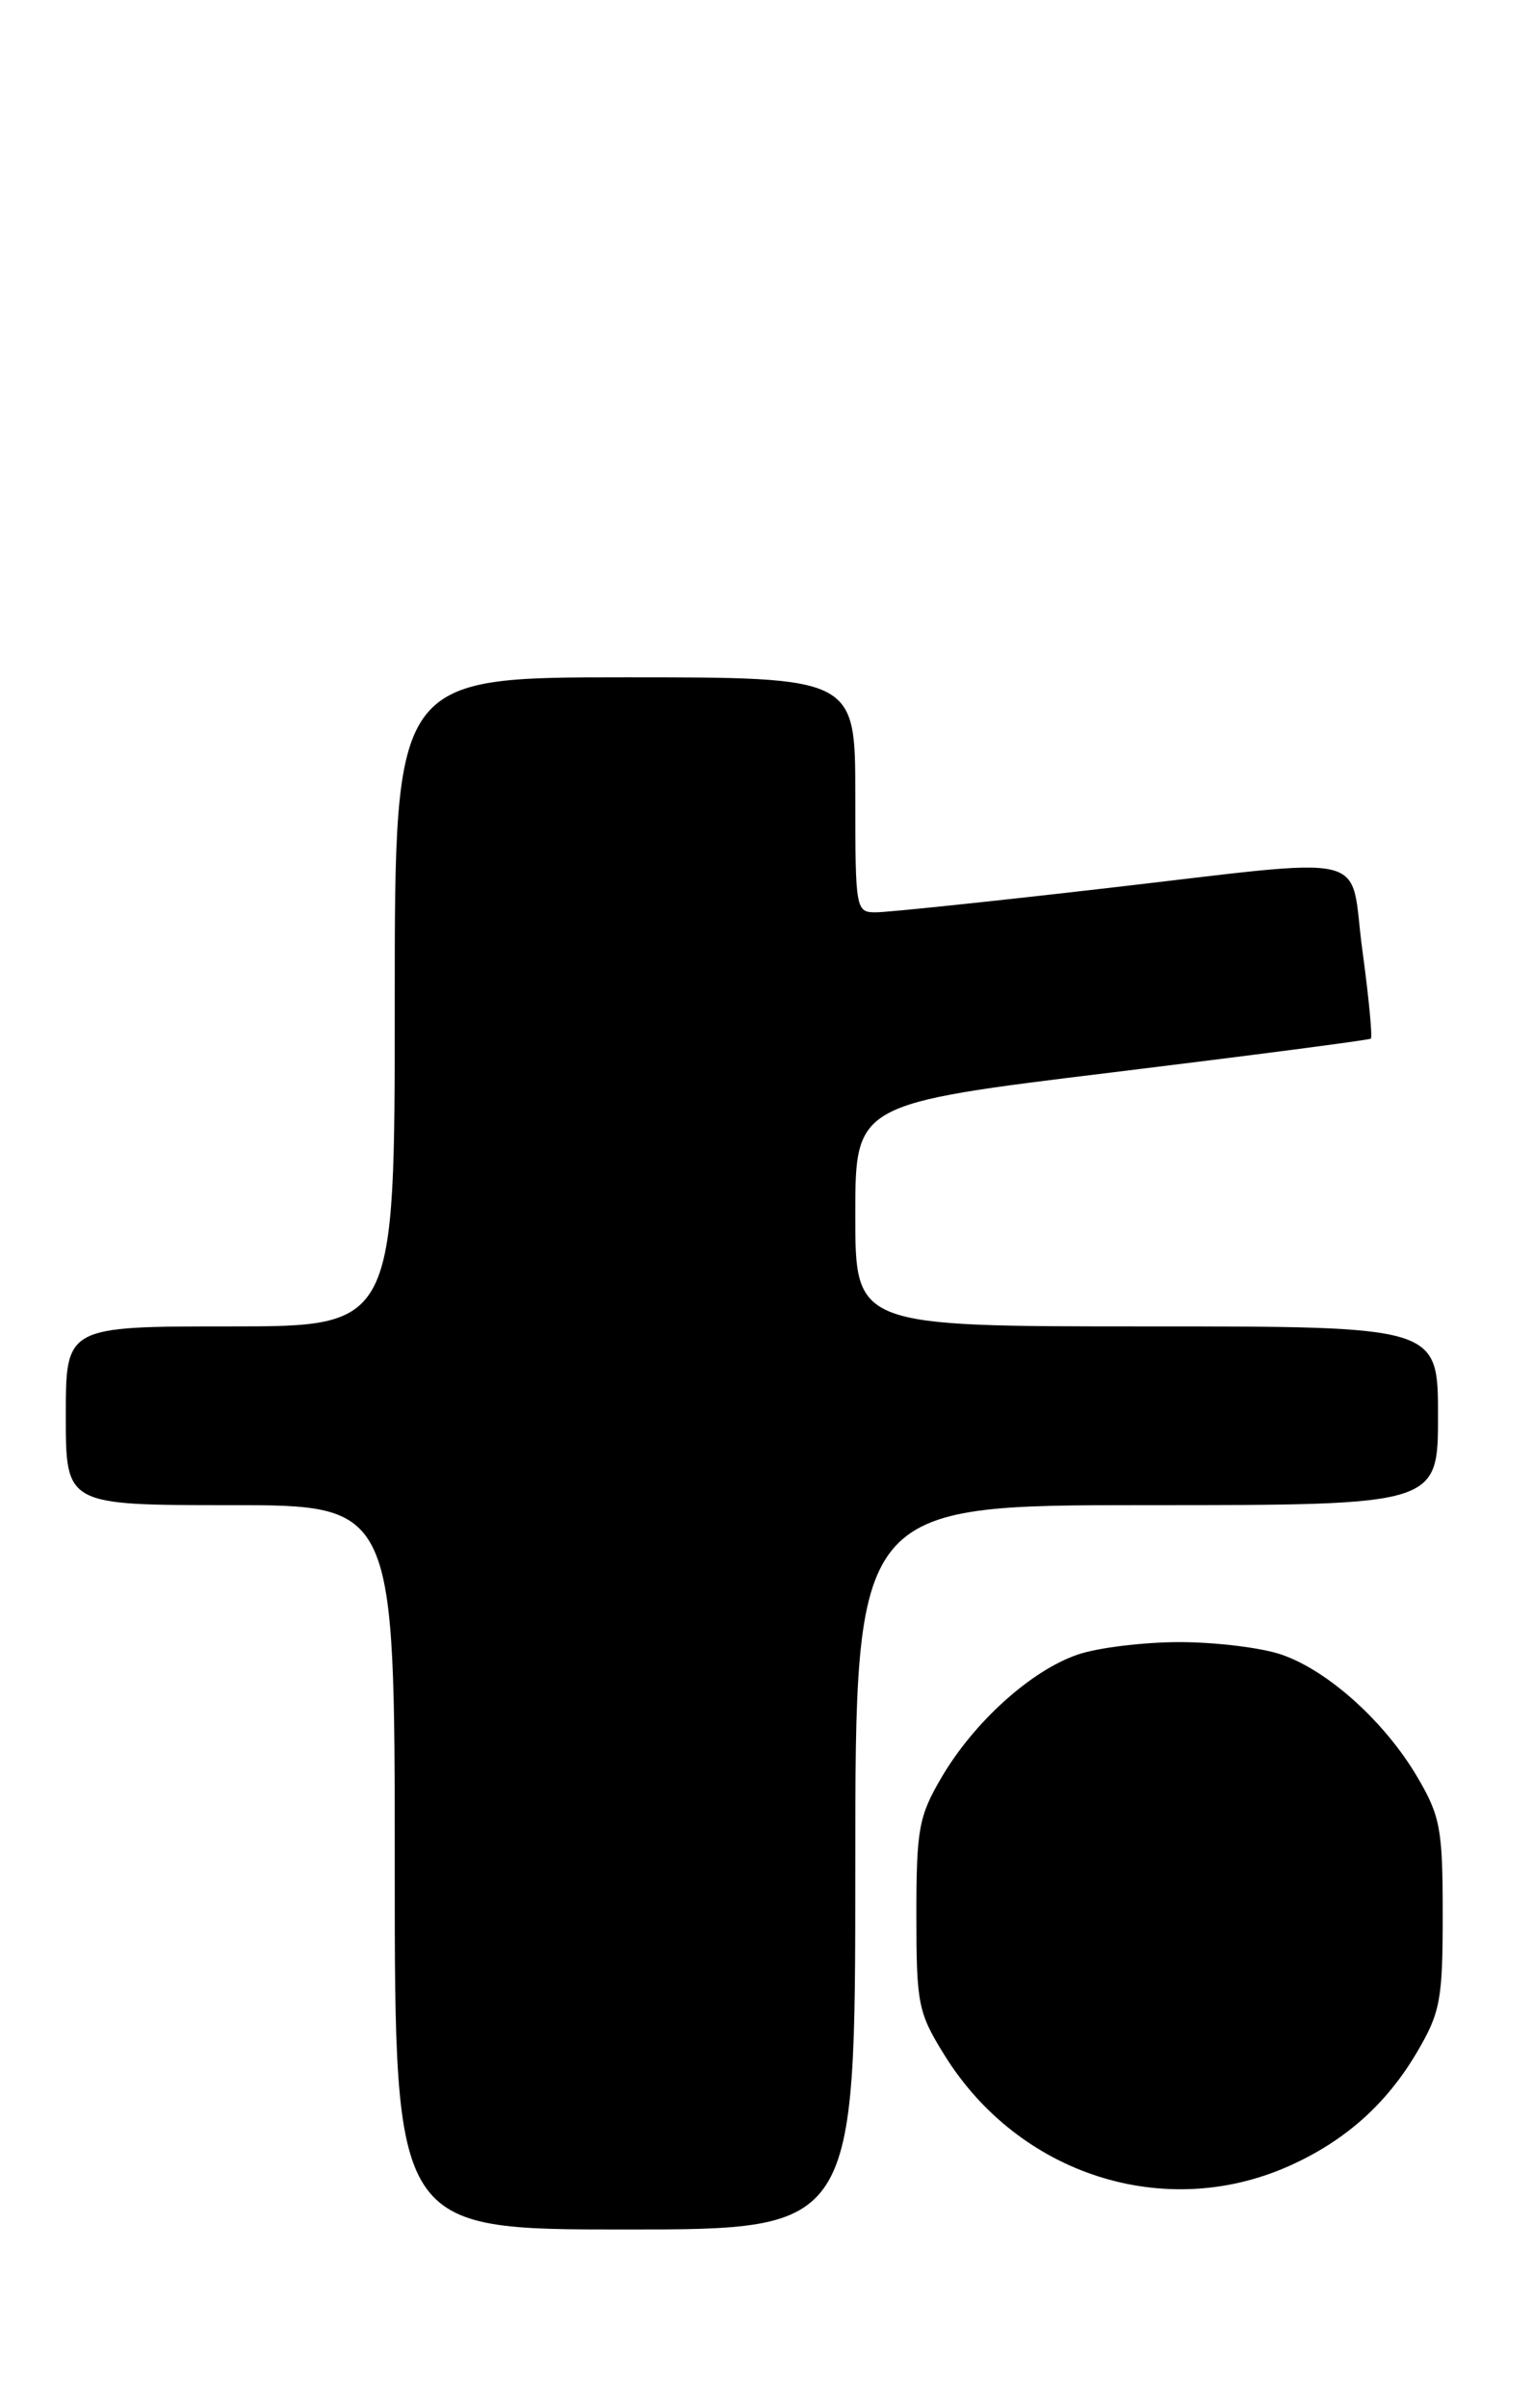 <?xml version="1.0" encoding="UTF-8" standalone="no"?>
<!DOCTYPE svg PUBLIC "-//W3C//DTD SVG 1.1//EN" "http://www.w3.org/Graphics/SVG/1.1/DTD/svg11.dtd" >
<svg xmlns="http://www.w3.org/2000/svg" xmlns:xlink="http://www.w3.org/1999/xlink" version="1.1" viewBox="0 0 163 256">
 <g >
 <path fill="currentColor"
d=" M 91.00 198.50 C 91.00 160.00 91.00 160.00 122.00 160.00 C 153.00 160.00 153.00 160.00 153.00 150.50 C 153.00 141.00 153.00 141.00 122.00 141.00 C 91.00 141.00 91.00 141.00 91.00 129.17 C 91.00 117.33 91.00 117.33 118.25 114.01 C 133.24 112.18 145.66 110.56 145.85 110.41 C 146.04 110.26 145.64 106.06 144.96 101.07 C 143.48 90.28 146.86 91.08 117.00 94.50 C 105.17 95.86 94.49 96.97 93.25 96.98 C 91.04 97.00 91.00 96.80 91.00 84.50 C 91.00 72.00 91.00 72.00 66.50 72.00 C 42.00 72.00 42.00 72.00 42.00 106.50 C 42.00 141.00 42.00 141.00 24.50 141.00 C 7.00 141.00 7.00 141.00 7.00 150.50 C 7.00 160.00 7.00 160.00 24.50 160.00 C 42.00 160.00 42.00 160.00 42.00 198.50 C 42.00 237.00 42.00 237.00 66.50 237.00 C 91.00 237.00 91.00 237.00 91.00 198.50 Z  M 137.11 230.27 C 143.09 227.61 147.51 223.68 150.77 218.14 C 153.25 213.92 153.50 212.59 153.50 203.50 C 153.50 194.44 153.25 193.07 150.81 188.92 C 147.36 183.05 141.33 177.61 136.38 175.90 C 134.25 175.16 129.35 174.56 125.50 174.56 C 121.65 174.56 116.75 175.16 114.62 175.90 C 109.67 177.61 103.64 183.05 100.19 188.92 C 97.75 193.07 97.50 194.43 97.50 203.58 C 97.50 213.04 97.68 213.95 100.50 218.48 C 108.39 231.17 123.87 236.15 137.11 230.27 Z "/>
</g>
</svg>